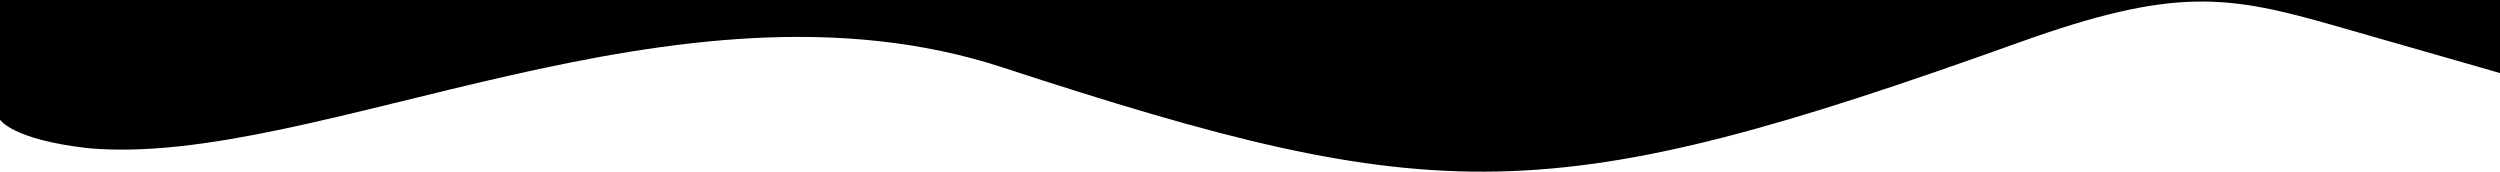 <svg xmlns="http://www.w3.org/2000/svg" preserveAspectRatio="none" viewBox="0 0 1500 103">
<path class="elementor-shape-fill" fill="#000" d="M52.96 88.915C7 83.735 0 71.773 0 71.773V0h1500v43.854s-1.5-.499-97.61-28.005c-65.32-18.697-96.66-24.186-190.58 9.485-282.103 101.142-348.56 100.658-610.404 15.073-194.987-63.733-411.327 60.82-548.447 48.508Z"/>
</svg>